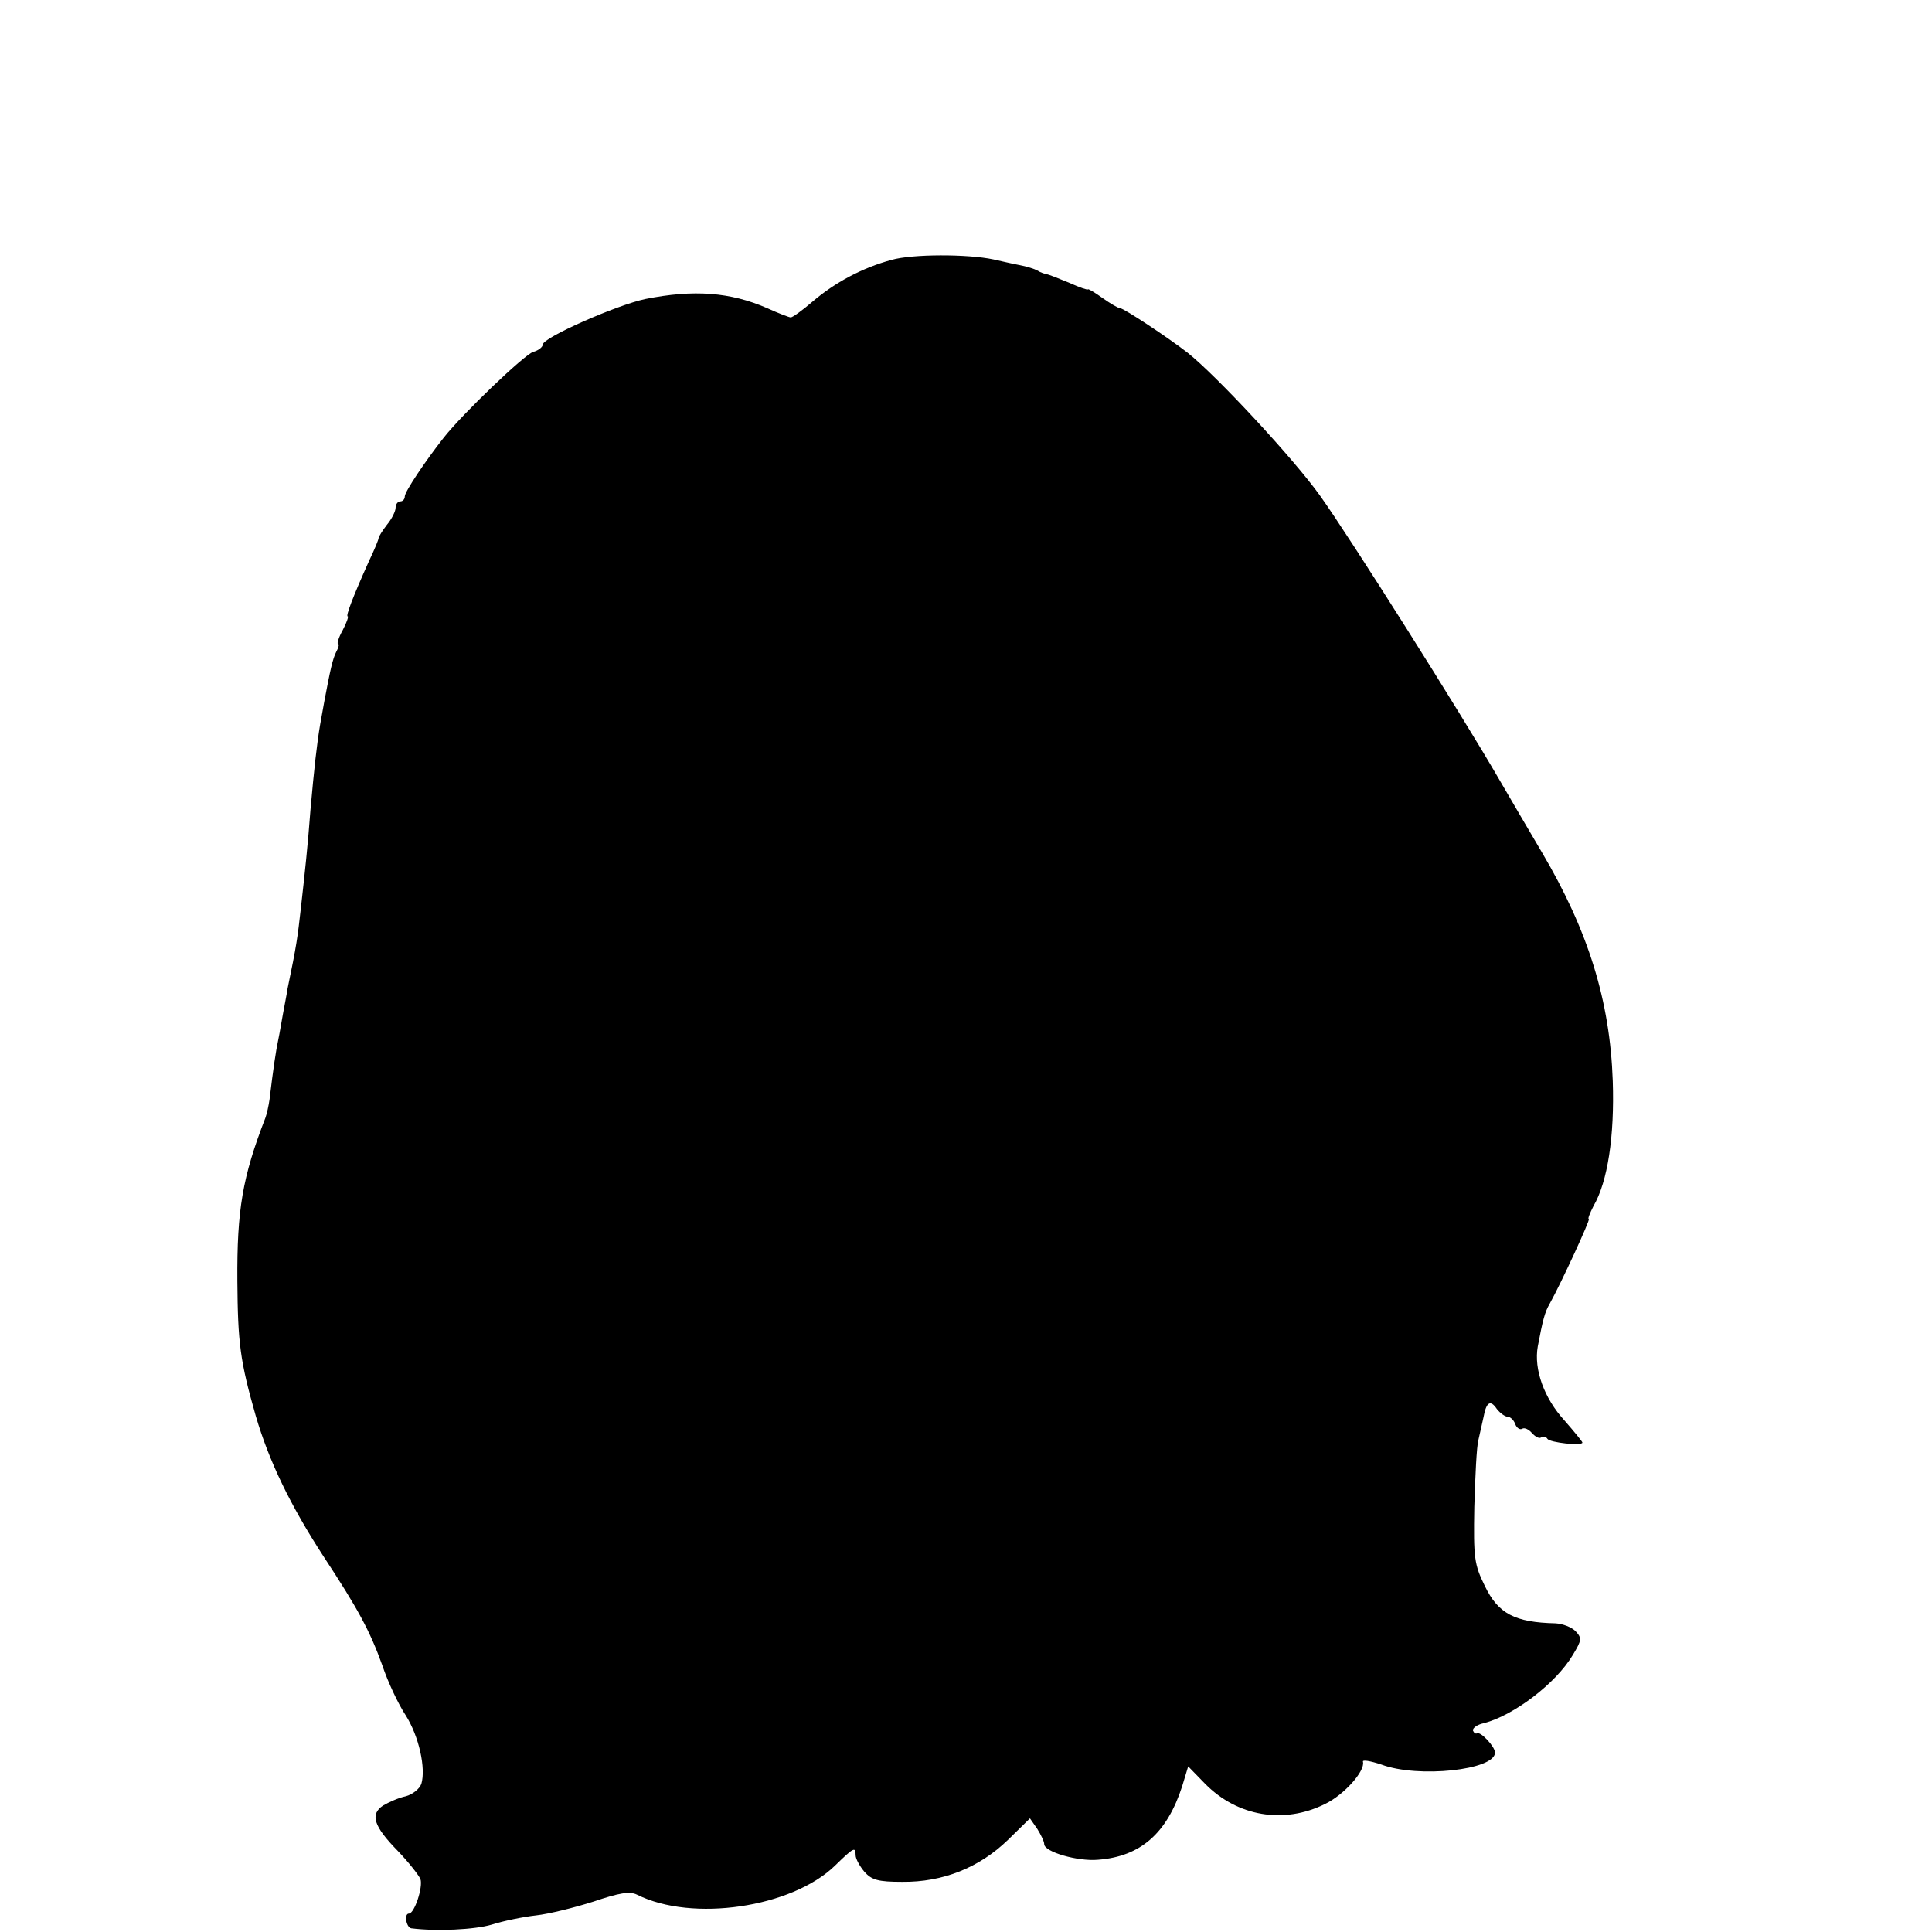 <?xml version="1.0" standalone="no"?>
<!DOCTYPE svg PUBLIC "-//W3C//DTD SVG 20010904//EN"
 "http://www.w3.org/TR/2001/REC-SVG-20010904/DTD/svg10.dtd">
<svg version="1.0" xmlns="http://www.w3.org/2000/svg"
 width="420pt" height="420pt" viewBox="0 0 420 420"
 preserveAspectRatio="xMidYMid meet">
<g transform="translate(0,420) scale(0.1,-0.1)"
fill="#000000" stroke="none">
<path d="M1938 3635 c-63 -17 -123 -49 -172 -91 -22 -19 -43 -34 -47 -34 -3 0
-27 9 -51 20 -80 35 -160 41 -265 20 -62 -13 -223 -84 -223 -99 0 -5 -9 -13
-21 -16 -19 -6 -152 -133 -194 -186 -41 -52 -85 -118 -85 -128 0 -6 -4 -11
-10 -11 -5 0 -10 -6 -10 -14 0 -7 -8 -24 -19 -37 -10 -13 -18 -26 -18 -29 0
-3 -9 -25 -21 -50 -35 -78 -51 -120 -46 -120 2 0 -2 -13 -11 -30 -9 -16 -13
-30 -10 -30 3 0 1 -8 -4 -17 -8 -16 -13 -39 -26 -108 -2 -11 -6 -33 -9 -50 -7
-41 -13 -95 -21 -185 -6 -80 -12 -135 -21 -215 -7 -62 -9 -79 -29 -175 -2 -14
-7 -38 -10 -55 -3 -16 -7 -41 -10 -55 -5 -23 -11 -63 -19 -130 -2 -14 -6 -32
-9 -40 -50 -129 -62 -200 -61 -355 1 -135 6 -174 40 -293 29 -99 75 -194 147
-305 75 -114 101 -162 128 -237 12 -36 35 -85 51 -109 29 -46 44 -115 34 -149
-4 -11 -19 -23 -34 -27 -15 -3 -37 -13 -49 -20 -29 -19 -21 -45 32 -99 23 -24
45 -52 49 -61 6 -17 -13 -75 -25 -75 -11 0 -6 -30 5 -32 55 -7 138 -3 175 8
25 8 69 17 96 20 28 3 84 17 125 30 56 19 79 23 95 15 120 -60 336 -28 430 63
41 40 45 42 45 23 0 -8 9 -24 19 -36 16 -18 30 -22 82 -22 89 -1 168 31 230
91 l48 47 16 -23 c8 -13 15 -27 15 -33 0 -17 73 -38 117 -34 93 7 150 58 183
160 l13 43 37 -38 c70 -71 171 -88 260 -44 42 20 88 72 83 92 -2 5 16 2 40 -6
80 -30 247 -12 247 26 0 13 -31 46 -39 42 -3 -2 -7 1 -9 6 -1 5 9 13 24 16 65
17 156 86 193 148 20 33 20 37 6 52 -9 9 -28 16 -43 17 -89 2 -125 21 -154 81
-23 47 -25 60 -23 172 2 66 5 132 9 146 3 14 8 36 11 49 6 33 15 39 29 18 7
-9 18 -17 24 -17 5 0 13 -7 16 -16 3 -8 10 -13 15 -10 5 3 14 -1 21 -9 7 -8
16 -13 20 -10 5 3 11 2 14 -3 5 -8 76 -16 76 -8 0 2 -18 24 -39 48 -44 48 -67
111 -58 161 11 58 15 74 26 93 25 45 89 184 85 184 -3 0 2 12 10 28 31 53 46
152 42 272 -6 174 -53 326 -154 497 -26 44 -67 114 -92 157 -85 147 -325 527
-390 618 -57 80 -224 260 -288 311 -41 32 -139 97 -147 97 -4 0 -21 10 -38 22
-18 13 -32 21 -32 19 0 -2 -18 4 -40 14 -22 9 -44 18 -50 19 -5 1 -14 4 -20 8
-5 3 -23 9 -40 12 -16 3 -41 9 -55 12 -56 12 -177 12 -222 -1z"/>
</g>
</svg>
